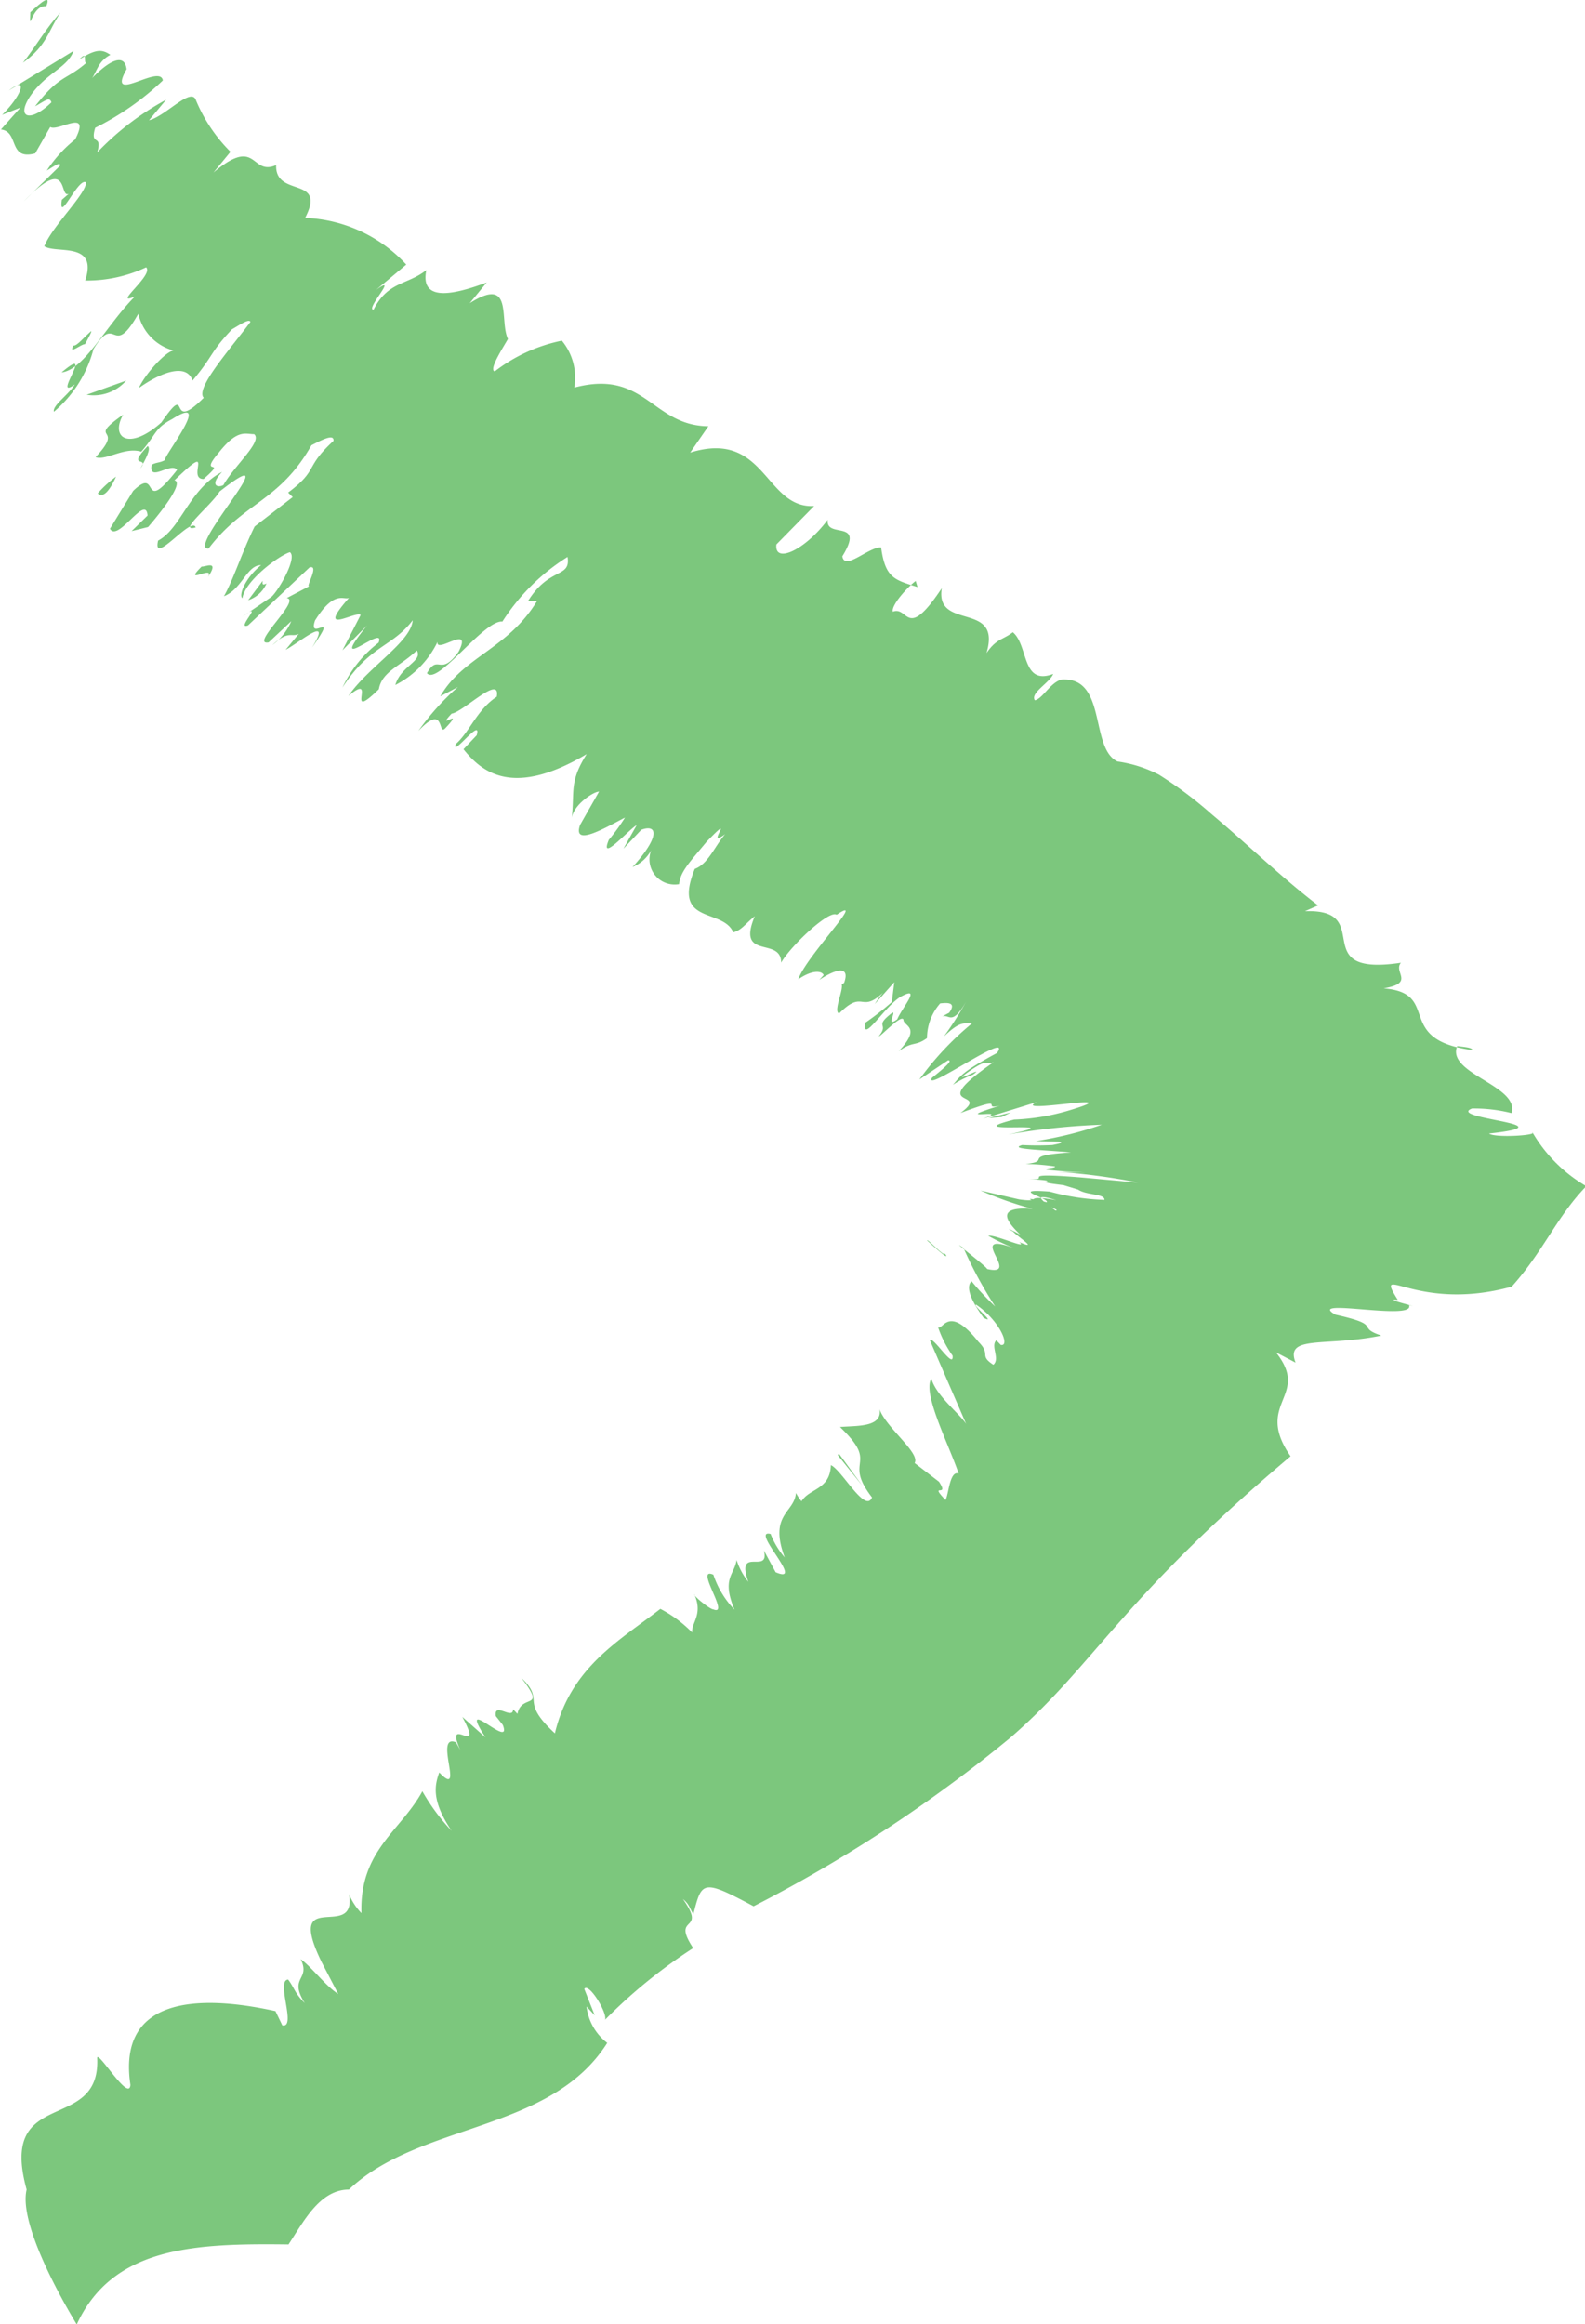 <svg xmlns="http://www.w3.org/2000/svg" width="12.02" height="17.623" viewBox="0 0 12.02 17.623">
  <g id="Сгруппировать_4605" data-name="Сгруппировать 4605" transform="translate(-991.358 -914.546)">
    <g id="Сгруппировать_3657" data-name="Сгруппировать 3657">
      <path id="Контур_9114" data-name="Контур 9114" d="M991.709,914.593c-.115-.011-.129.227-.121.046C991.675,914.558,991.747,914.5,991.709,914.593Z" fill="#7cc77d"/>
      <path id="Контур_9115" data-name="Контур 9115" d="M991.56,931.148c-.219-.791.564-.415.535-1,.011-.049.243.339.252.206-.1-.666.516-.688,1.1-.559l.052.108c.111.023-.052-.343.044-.347.048.062.047.1.126.178-.126-.2.048-.173-.031-.333.08.055.191.206.285.264l-.126-.242c-.285-.586.27-.148.208-.515a.444.444,0,0,0,.094.144c-.015-.476.3-.625.462-.924a1.546,1.546,0,0,0,.222.3c-.159-.235-.126-.35-.094-.443.2.21-.047-.3.127-.228l.032.057c-.127-.286.191.076.016-.25l.175.155c-.223-.346.21.107.132-.094l-.053-.067c-.016-.113.131.034.131-.052l.033.035c.031-.159.225-.019.03-.273.188.179-.023.164.254.421.119-.5.485-.7.8-.944a.951.951,0,0,1,.241.179c-.007-.075.085-.137.016-.29-.007.013.119.115.145.115.131.053-.148-.329,0-.263a.7.7,0,0,0,.16.265c-.1-.24,0-.263.016-.377a.515.515,0,0,0,.089.166c-.1-.279.165-.049.118-.238l.089.165c.234.1-.2-.331-.038-.29a.615.615,0,0,0,.107.178c-.123-.329.074-.338.085-.489a.429.429,0,0,0,.042.063c.062-.1.216-.085.223-.274.085.039.261.369.312.245-.227-.294.065-.24-.243-.534.116-.011.324.006.3-.134.05.139.312.333.266.407l.185.142c.084.127-.082,0,.049.138.024-.036.031-.226.1-.2-.077-.227-.276-.608-.207-.72.042.151.273.307.28.381l-.291-.671c.022-.038.184.229.172.116a.829.829,0,0,1-.11-.215c.038.023.079-.176.306.11.1.1,0,.1.113.174.054-.045-.024-.143.023-.185l.034.035c.074.012-.011-.187-.188-.306-.028.006.162.153.057.1-.125-.172-.125-.246-.091-.277a1.963,1.963,0,0,0,.179.191,3.08,3.08,0,0,1-.24-.443c-.149-.105.255.2.166.156.3.077-.175-.3.221-.154a1.515,1.515,0,0,1-.2-.095c.051-.011.31.109.236.048.157.067-.019-.045-.047-.08-.106-.054.084.027.081.05-.092-.089-.261-.245.066-.222a2.689,2.689,0,0,1-.394-.139l.291.067c.19.028.02-.04.283.006-.328-.1.173.166-.059.072.261.043-.407-.148-.013-.056.025-.029-.3-.106.022-.081a1.783,1.783,0,0,0,.416.063c0-.049-.136-.034-.2-.078l-.111-.034c-.32-.037.081-.023-.3-.05.276.022-.117-.053.436-.008l.432.039a4.783,4.783,0,0,0-.614-.082l.212.006c-.518-.029-.2-.029-.232-.047a1.688,1.688,0,0,0-.221-.018c.21-.023-.052-.063.344-.088-.23-.021-.479-.024-.37-.056a2.241,2.241,0,0,0,.229,0c.165-.031-.008-.025-.125-.03a2.878,2.878,0,0,0,.5-.124,5.233,5.233,0,0,0-.71.074c.54-.114-.425.007.045-.113a1.672,1.672,0,0,0,.418-.07c.5-.15-.455.036-.246-.063l-.411.127c.241-.09-.288.03.132-.1-.158.038.082-.087-.3.056.247-.184-.29-.011.251-.385-.065.023-.038-.035-.192.074s.148-.06.034.021a.714.714,0,0,0-.151.077c.055-.06.057-.093.335-.242.125-.183-.564.311-.493.188.117-.093.156-.133.121-.132l-.217.145a2.272,2.272,0,0,1,.4-.426c-.057.008-.08-.029-.214.1a2.42,2.42,0,0,0,.17-.267c-.114.2-.13.087-.188.118l.058-.031c.062-.086-.025-.075-.068-.071a.4.4,0,0,0-.1.263c-.091.066-.105.02-.215.1.168-.178.051-.186.037-.232,0-.07-.183.132-.187.117.082-.1-.043-.065.1-.176.038-.02-.053.117.039.049.039-.091.186-.256.033-.175-.116.06-.306.373-.274.2a2.1,2.1,0,0,0,.2-.156l.019-.151-.148.166a.74.74,0,0,1,.062-.086c-.172.161-.145-.03-.332.157-.047-.011.033-.175.019-.221l.018-.01c.048-.132-.058-.11-.188-.023l.033-.036c-.009-.031-.08-.046-.192.031.058-.173.532-.652.291-.489-.057-.04-.349.237-.421.363,0-.2-.342-.014-.2-.352-.072.057-.1.107-.163.122-.082-.187-.467-.054-.292-.481.1-.036.148-.166.23-.263-.163.122.1-.191-.14.057-.128.155-.2.226-.209.322a.191.191,0,0,1-.2-.282.282.282,0,0,1-.153.152c.215-.237.186-.327.066-.282l-.135.143.1-.178c-.058.031-.287.293-.211.111a1.54,1.54,0,0,0,.123-.169c-.153.079-.4.226-.341.056l.144-.253c-.043,0-.193.1-.207.2.023-.207-.02-.273.113-.484-.547.324-.785.15-.934-.037l.1-.106c.042-.145-.192.172-.159.067.106-.092.161-.261.311-.359.032-.175-.254.116-.342.128-.132.14.116-.062-.052.115-.052.046,0-.195-.2.016a1.9,1.9,0,0,1,.3-.333l-.134.071c.171-.3.513-.359.733-.722h-.068c.162-.262.326-.172.3-.335a1.582,1.582,0,0,0-.494.49c-.14-.014-.494.49-.572.391.086-.152.1.034.24-.163.109-.216-.174.022-.16-.074a.718.718,0,0,1-.32.327c.042-.145.211-.181.163-.262-.121.117-.265.159-.288.294-.273.266,0-.141-.231.051.153-.222.474-.409.488-.574-.158.206-.322.186-.533.51a.924.924,0,0,1,.274-.34c.062-.156-.408.269-.088-.13l-.186.188.138-.268c-.034-.035-.351.168-.088-.13-.038.021-.11-.065-.258.172-.058.172.191-.1-.023.206.162-.262-.1-.035-.2.016l.1-.121c-.057.03-.077-.031-.2.085a.44.44,0,0,0,.143-.181l-.172.161c-.149.026.252-.326.137-.336l.173-.091c-.037.019.081-.167,0-.141l-.466.439c-.1.037.14-.2-.043-.066l.22-.15c.054-.047.2-.3.14-.339-.083.026-.338.214-.36.349-.029-.02.018-.151.142-.251-.109,0-.143.181-.282.236.072-.126.138-.337.233-.529l.289-.223-.035-.034c.235-.177.12-.186.344-.392.006-.058-.092-.005-.167.033-.244.429-.514.431-.781.784-.178.005.64-.867.084-.433-.058.1-.327.314-.181.272-.03-.091-.331.3-.285.1.173-.091.235-.389.485-.521-.1.107-.029.122.01.1.085-.15.3-.332.233-.386-.067,0-.125-.041-.268.14-.163.193.077.03-.115.2-.135,0,.1-.3-.221.01.071.016-.086.223-.2.354l-.125.031.121-.118c-.012-.169-.226.208-.285.1l.176-.287c.208-.2.045.207.333-.159-.044-.064-.218.1-.193-.039.038-.02.062-.014.1-.035-.01-.03.373-.514.055-.311-.134.07-.119.116-.234.247-.126-.039-.27.071-.346.041.234-.247-.083-.115.209-.322-.1.177.045.277.29.059.23-.334.035.1.321-.187-.067-.07.2-.368.354-.575-.009-.031-.1.035-.139.055-.169.178-.14.2-.3.39-.038-.121-.207-.085-.407.056.052-.115.22-.293.268-.283a.373.373,0,0,1-.272-.28c-.2.354-.165-.018-.34.268a.931.931,0,0,1-.3.475c-.014-.047.115-.132.158-.207-.182.131.167-.318-.1-.091.173-.021.335-.353.556-.576-.18.078.148-.166.085-.221a1.054,1.054,0,0,1-.462.1c.1-.3-.222-.2-.31-.26.062-.155.321-.4.316-.484-.058-.04-.21.323-.183.132l.053-.046c-.077.041.013-.307-.342.058l.275-.27c.008-.039-.063.016-.1.036a1.012,1.012,0,0,1,.215-.236c.124-.242-.129-.056-.189-.094l-.114.2c-.207.056-.12-.166-.26-.181l.148-.166-.139.055c.153-.151.2-.3.051-.185l.491-.3c-.048.132-.216.168-.336.354-.1.161.016.186.168.036-.015-.046-.048-.01-.124.03.191-.243.23-.193.388-.329-.024,0,.014-.1-.053-.025.13-.086.178-.076.236-.036-.115.06-.1.161-.177.217.182-.2.287-.222.3-.108-.158.278.255-.046.275.085a2.1,2.1,0,0,1-.513.359c-.043.146.058.04.015.187a2.114,2.114,0,0,1,.523-.4l-.13.156c.124-.029.321-.257.356-.152a1.2,1.2,0,0,0,.262.391l-.129.157c.336-.283.279.029.475-.056-.008.251.387.078.22.4a1.1,1.1,0,0,1,.767.354l-.229.192c.181-.131-.086.15-.019.15.11-.216.253-.185.4-.3-.052.257.236.176.458.094l-.129.157c.336-.213.222.13.29.271-.042.074-.147.235-.1.246a1.235,1.235,0,0,1,.509-.233.441.441,0,0,1,.094.356c.539-.143.589.289,1.017.293l-.138.2c.573-.179.565.426.94.405l-.286.291c-.018.15.216.045.389-.187-.018.149.289-.012.111.277.017.114.2-.073.294-.067.031.23.1.246.276.3l-.014-.046c-.072.056-.187.187-.173.233.12-.046.1.23.371-.178-.052.327.458.093.339.492.076-.111.125-.1.2-.158.12.1.065.407.306.316-.025.066-.177.145-.139.2.061-.014.114-.131.2-.157.35-.026.214.522.427.621a.981.981,0,0,1,.314.1,3.035,3.035,0,0,1,.4.3c.278.233.529.479.807.691l-.1.044c.548-.02,0,.5.728.391-.06.072.11.153-.131.194.445.036.071.389.674.468-.006-.018-.042-.022-.116-.03-.086.209.476.3.412.508a1.145,1.145,0,0,0-.3-.035c-.2.078.77.12.129.19.048.035.377.013.329-.01a1.126,1.126,0,0,0,.409.409c-.224.23-.325.494-.566.762-.725.2-1.051-.2-.864.1-.134-.012.21.068.085.04.054.124-.791-.061-.558.072.37.083.147.092.349.159-.426.087-.734-.008-.651.205l-.149-.078c.268.336-.171.38.111.788-1.293,1.089-1.482,1.577-2.125,2.134A10.793,10.793,0,0,1,997.073,929c-.389-.208-.393-.191-.457.061-.033-.056-.031-.076-.079-.116.189.267-.095.111.078.372a3.94,3.94,0,0,0-.668.543c.017-.056-.126-.285-.158-.233l.079.2-.062-.067a.405.405,0,0,0,.157.276c-.431.681-1.419.6-1.959,1.112-.223,0-.346.248-.458.416-.714-.009-1.333.016-1.606.607C991.94,932.169,991.489,931.447,991.56,931.148Z" fill="#7cc77d"/>
      <path id="Контур_9116" data-name="Контур 9116" d="M991.816,914.642c-.092.137-.1.248-.284.38C991.628,914.9,991.715,914.748,991.816,914.642Z" fill="#7cc77d"/>
      <path id="Контур_9117" data-name="Контур 9117" d="M992.04,917.065c.034-.036-.024.066-.038.091-.024-.005-.13.086-.087.01C991.94,917.171,991.987,917.111,992.04,917.065Z" fill="#7cc77d"/>
      <path id="Контур_9118" data-name="Контур 9118" d="M992.315,917.432a.329.329,0,0,1-.3.107Z" fill="#7cc77d"/>
      <path id="Контур_9119" data-name="Контур 9119" d="M992.238,918.16c-.053.117-.1.162-.139.127A.865.865,0,0,1,992.238,918.16Z" fill="#7cc77d"/>
      <path id="Контур_9120" data-name="Контур 9120" d="M992.478,917.928c.028.02-.015.1-.056.171C992.5,918,992.309,918.106,992.478,917.928Z" fill="#7cc77d"/>
      <path id="Контур_9121" data-name="Контур 9121" d="M992.887,918.842c.024.005.139-.056.048.08C992.992,918.822,992.734,918.993,992.887,918.842Z" fill="#7cc77d"/>
      <path id="Контур_9122" data-name="Контур 9122" d="M993.35,918.95c0,.016-.009.04.029.02a.229.229,0,0,1-.139.127Z" fill="#7cc77d"/>
      <path id="Контур_9123" data-name="Контур 9123" d="M998.953,923.016l-.1.007.171-.042Z" fill="#7cc77d"/>
      <path id="Контур_9124" data-name="Контур 9124" d="M998.524,924.051c.053.075-.117-.083-.136-.1C998.391,923.935,998.52,924.081,998.524,924.051Z" fill="#7cc77d"/>
      <path id="Контур_9125" data-name="Контур 9125" d="M997.711,925.579l.009-.011.176.241Z" fill="#7cc77d"/>
    </g>
  </g>
</svg>
